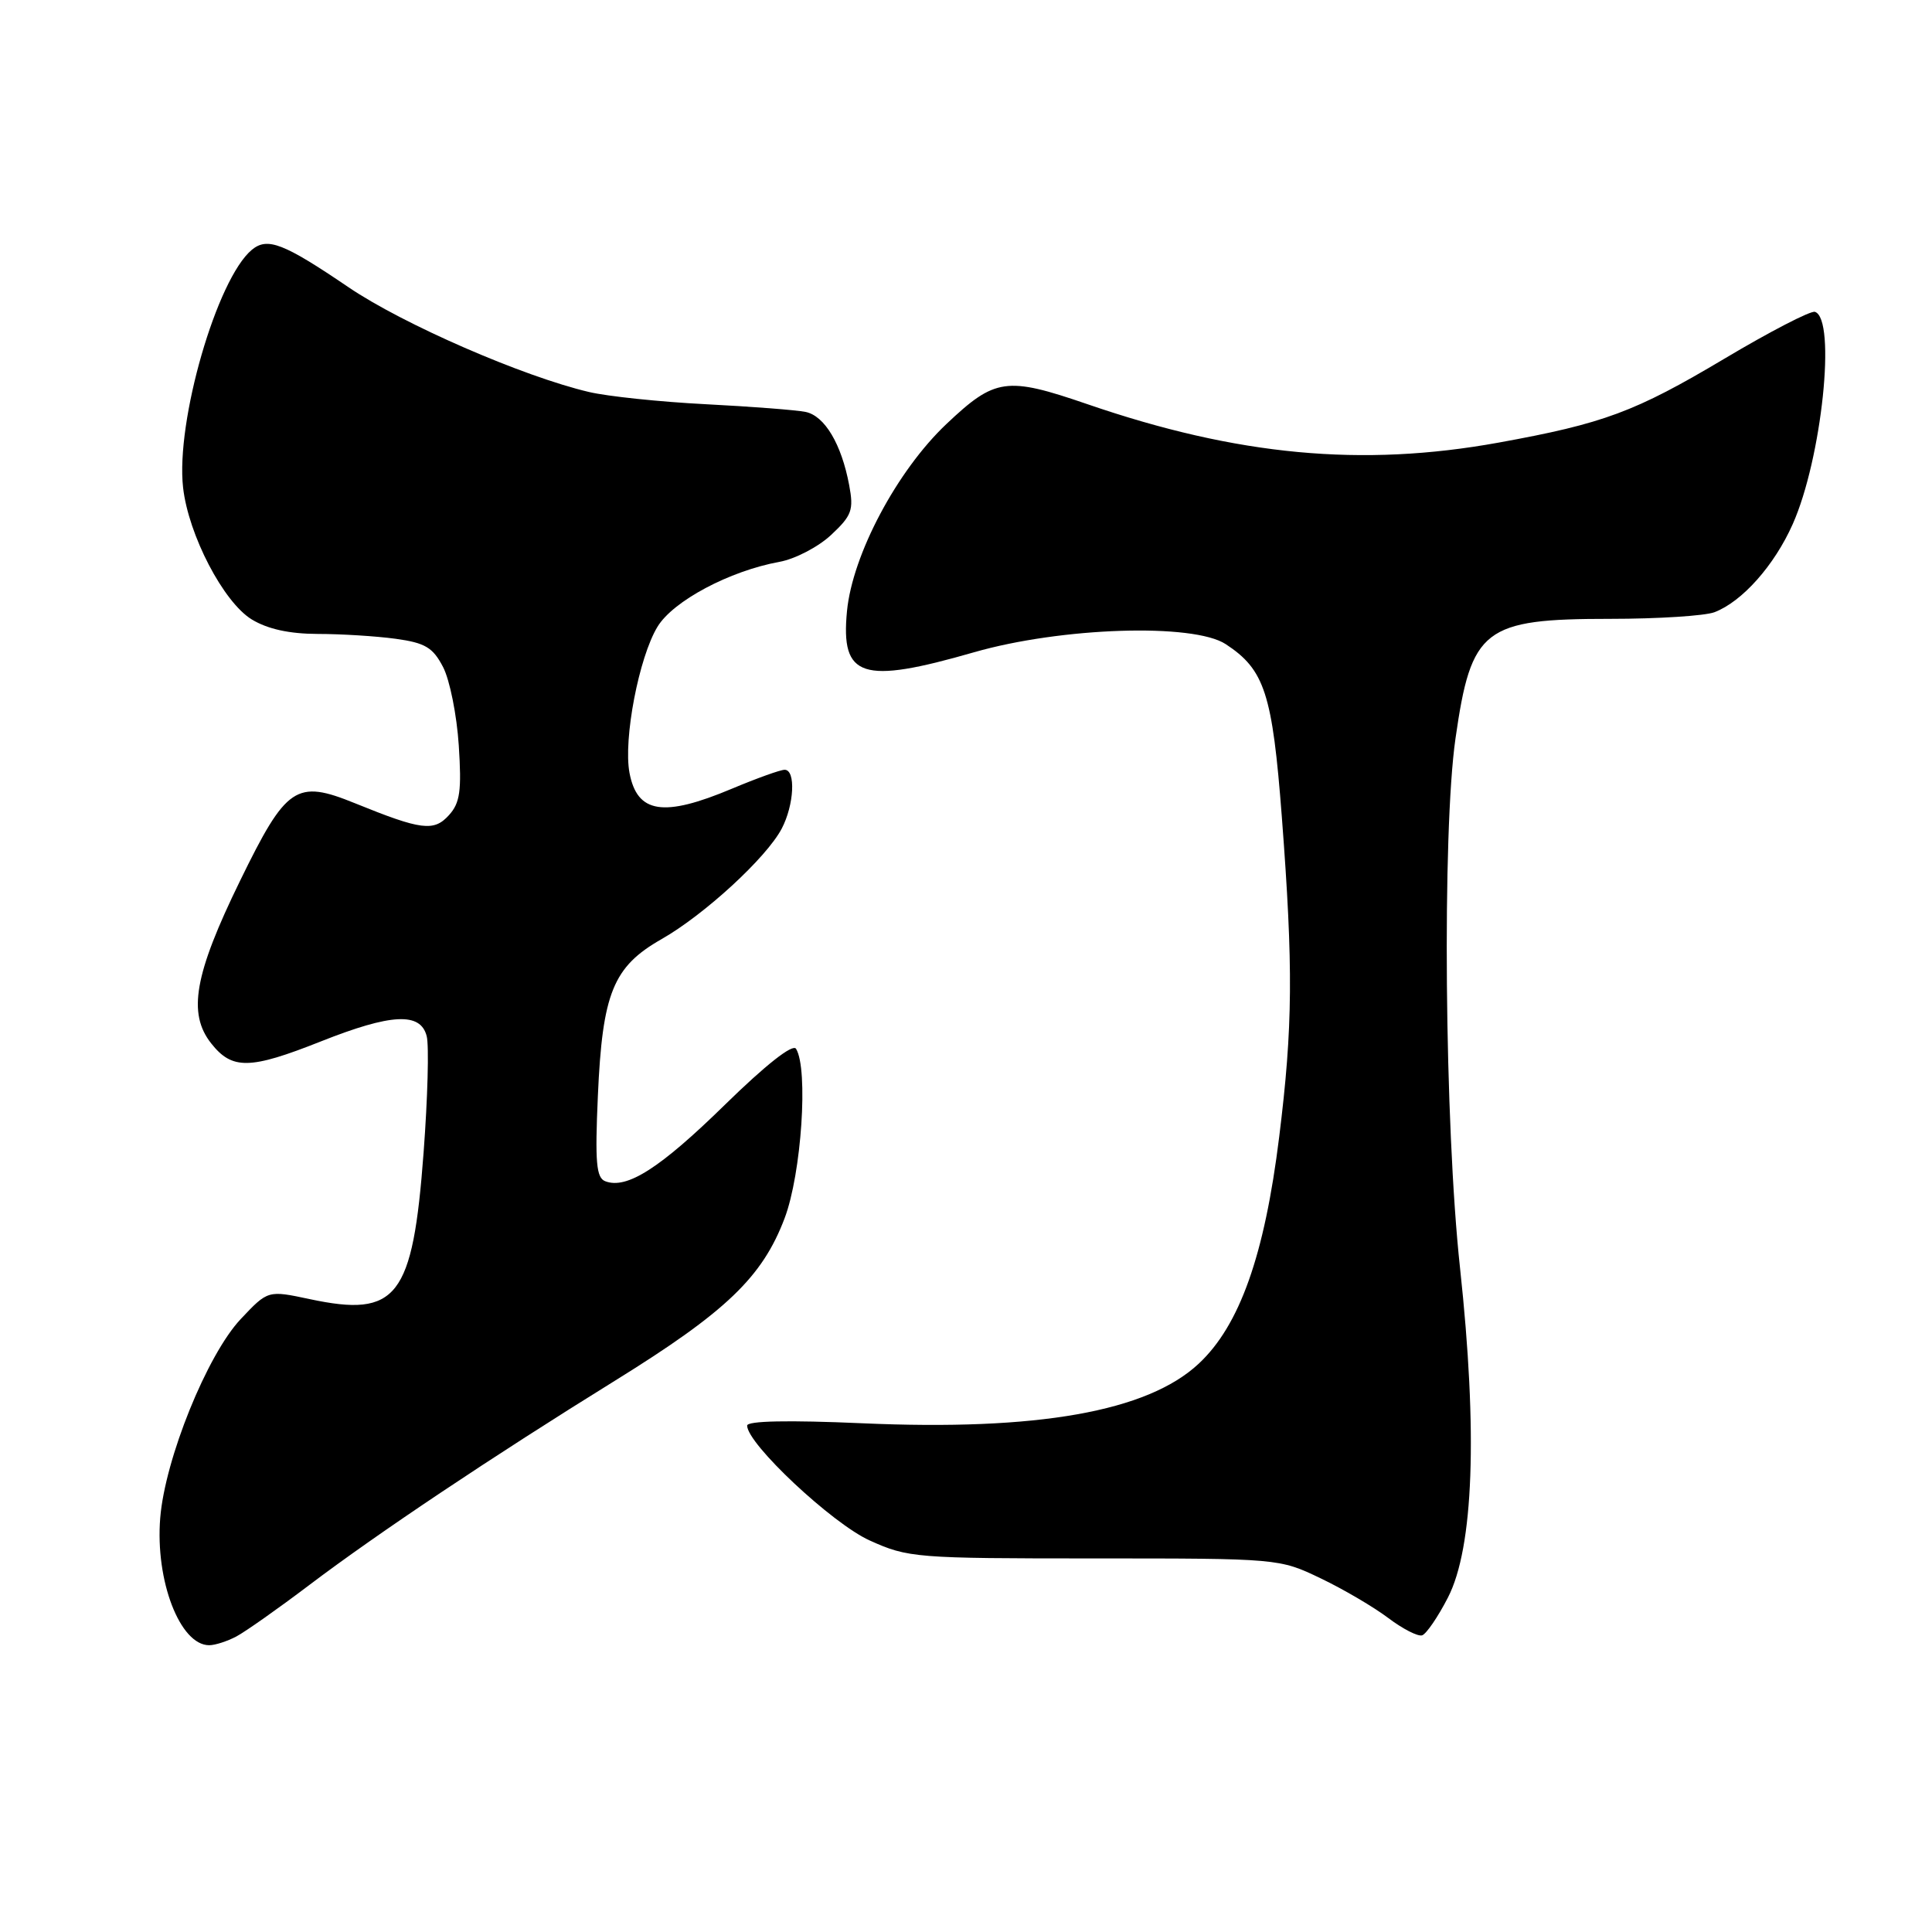 <?xml version="1.0" encoding="UTF-8" standalone="no"?>
<!DOCTYPE svg PUBLIC "-//W3C//DTD SVG 1.1//EN" "http://www.w3.org/Graphics/SVG/1.1/DTD/svg11.dtd" >
<svg xmlns="http://www.w3.org/2000/svg" xmlns:xlink="http://www.w3.org/1999/xlink" version="1.1" viewBox="0 0 256 256">
 <g >
 <path fill="currentColor"
d=" M 31.32 216.84 C 32.52 216.20 36.88 213.13 41.00 210.01 C 50.04 203.17 65.26 193.00 81.50 182.94 C 96.23 173.81 101.02 169.22 103.97 161.41 C 106.20 155.52 107.13 141.64 105.48 138.97 C 105.05 138.27 101.47 141.09 96.06 146.38 C 87.46 154.80 83.05 157.62 80.20 156.52 C 79.01 156.07 78.83 154.01 79.22 145.23 C 79.82 131.58 81.24 128.09 87.66 124.44 C 93.33 121.21 101.55 113.66 103.58 109.80 C 105.23 106.66 105.47 102.00 103.97 102.00 C 103.40 102.00 100.27 103.13 97.00 104.50 C 87.90 108.33 84.43 107.79 83.41 102.40 C 82.58 97.95 84.66 87.09 87.12 83.05 C 89.19 79.63 96.68 75.65 103.27 74.45 C 105.34 74.08 108.43 72.47 110.13 70.88 C 112.88 68.31 113.14 67.58 112.52 64.28 C 111.50 58.84 109.27 55.09 106.73 54.58 C 105.50 54.33 99.55 53.87 93.50 53.56 C 87.45 53.25 80.49 52.52 78.04 51.94 C 69.31 49.89 53.39 42.96 46.18 38.06 C 37.57 32.22 35.44 31.39 33.37 33.10 C 28.74 36.95 23.27 55.86 24.26 64.61 C 24.97 70.88 29.61 79.79 33.36 82.08 C 35.47 83.36 38.35 83.99 42.11 84.00 C 45.20 84.00 49.83 84.29 52.41 84.64 C 56.34 85.18 57.36 85.79 58.71 88.39 C 59.60 90.10 60.53 94.77 60.79 98.77 C 61.18 104.78 60.96 106.39 59.49 108.01 C 57.49 110.22 55.84 110.01 47.05 106.44 C 39.23 103.26 37.95 104.13 31.80 116.73 C 25.76 129.09 24.84 134.27 27.98 138.25 C 30.76 141.77 33.10 141.73 42.50 138.00 C 51.85 134.29 55.73 134.09 56.54 137.30 C 56.86 138.56 56.67 145.49 56.13 152.70 C 54.69 171.96 52.63 174.61 41.04 172.14 C 35.50 170.96 35.50 170.96 31.90 174.78 C 27.45 179.50 21.86 193.32 21.23 201.14 C 20.56 209.45 23.85 218.00 27.72 218.00 C 28.50 218.00 30.11 217.48 31.32 216.84 Z  M 191.86 211.68 C 195.26 205.07 195.82 189.84 193.46 168.00 C 191.41 149.11 191.08 110.24 192.86 97.85 C 194.95 83.26 196.58 82.00 213.39 82.00 C 219.70 82.00 225.91 81.60 227.18 81.12 C 230.84 79.72 235.10 74.94 237.54 69.46 C 241.40 60.80 243.35 42.26 240.49 41.32 C 239.93 41.14 234.53 43.93 228.49 47.53 C 216.63 54.59 212.51 56.12 198.56 58.65 C 180.46 61.93 163.96 60.39 144.07 53.55 C 133.35 49.87 131.86 50.08 125.41 56.18 C 118.86 62.37 112.95 73.50 112.23 80.98 C 111.38 89.80 114.19 90.71 129.06 86.43 C 140.61 83.11 158.12 82.54 162.41 85.35 C 167.57 88.73 168.60 91.88 169.85 108.25 C 171.37 128.22 171.31 136.05 169.50 150.64 C 167.56 166.33 164.26 175.64 158.83 180.70 C 152.04 187.04 137.47 189.62 114.25 188.59 C 104.47 188.16 99.00 188.27 99.00 188.90 C 99.00 191.31 110.27 201.88 115.24 204.12 C 120.32 206.42 121.34 206.50 145.00 206.50 C 169.41 206.50 169.52 206.51 175.00 209.14 C 178.03 210.59 182.06 212.96 183.96 214.40 C 185.87 215.84 187.88 216.87 188.44 216.69 C 189.00 216.50 190.54 214.25 191.86 211.68 Z "/>
</g>
</svg>